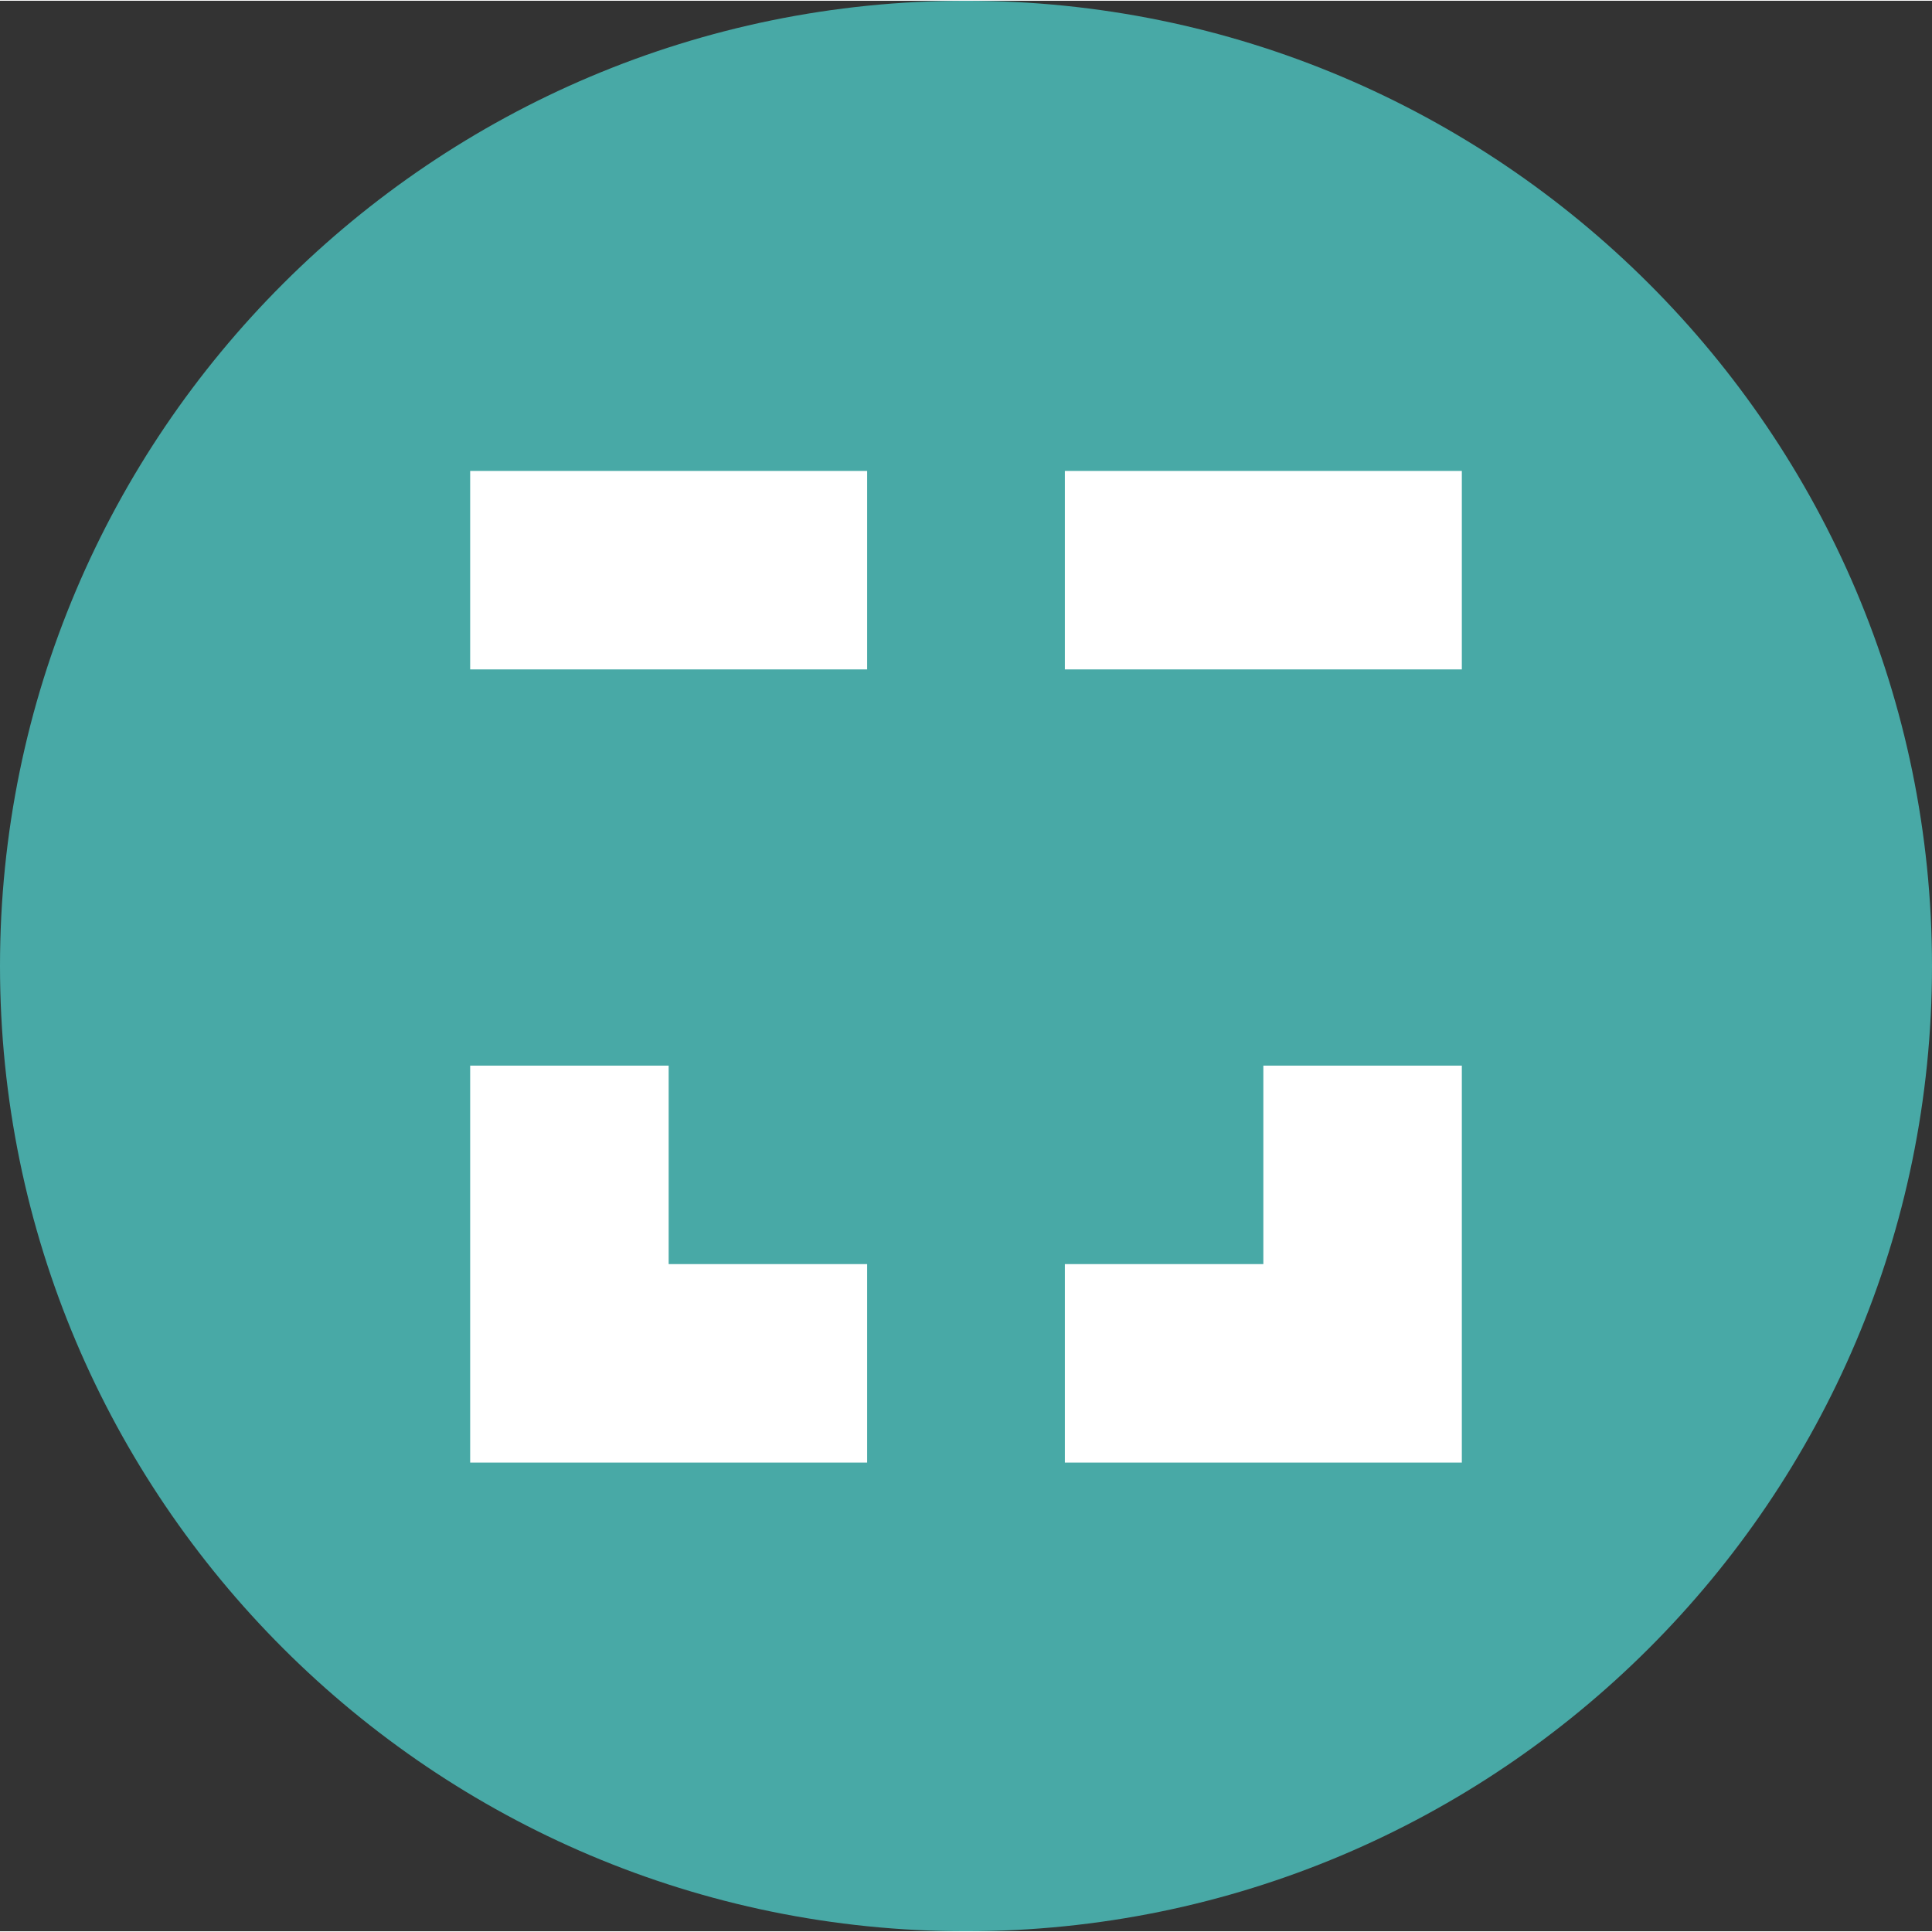 <?xml version="1.0" encoding="utf-8"?>
<!-- Generator: Adobe Illustrator 24.0.0, SVG Export Plug-In . SVG Version: 6.00 Build 0)  -->
<svg version="1.1" id="Layer_1" xmlns="http://www.w3.org/2000/svg" xmlns:xlink="http://www.w3.org/1999/xlink" width="32" height="32" x="0px" y="0px"
	 viewBox="0 0 256 255.8" style="enable-background:new 0 0 256 255.8;" xml:space="preserve">
<rect x="0" y="0" width="256" height="255.8" fill="#333333" stroke="none"/>
<style type="text/css">
	.st0{fill-rule:evenodd;clip-rule:evenodd;fill:#48A9A6;}
	.st1{fill-rule:evenodd;clip-rule:evenodd;fill:#FFFFFF;}
</style>
<title>Group 6</title>
<desc>Created with Sketch.</desc>
<g id="Page-1">
	<g id="Artboard">
		<g id="Group-6">
			<path id="Fill-1" class="st0" d="M128,0c70.6,0,128,57.3,128,127.9s-57.4,127.9-128,127.9S0,198.5,0,127.9S57.4,0,128,0z"/>
			<polygon id="Fill-2" class="st1" points="62.3,88.6 114.9,88.6 114.9,62.3 62.3,62.3 			"/>
			<polygon id="Fill-3" class="st1" points="141.1,88.6 193.7,88.6 193.7,62.3 141.1,62.3 			"/>
			<polygon id="Fill-4" class="st1" points="193.7,141.1 167.4,141.1 167.4,167.4 141.1,167.4 141.1,193.7 193.7,193.7 			"/>
			<polygon id="Fill-5" class="st1" points="114.9,193.7 114.9,167.4 88.6,167.4 88.6,141.1 62.3,141.1 62.3,193.7 			"/>
		</g>
	</g>
</g>
</svg>
